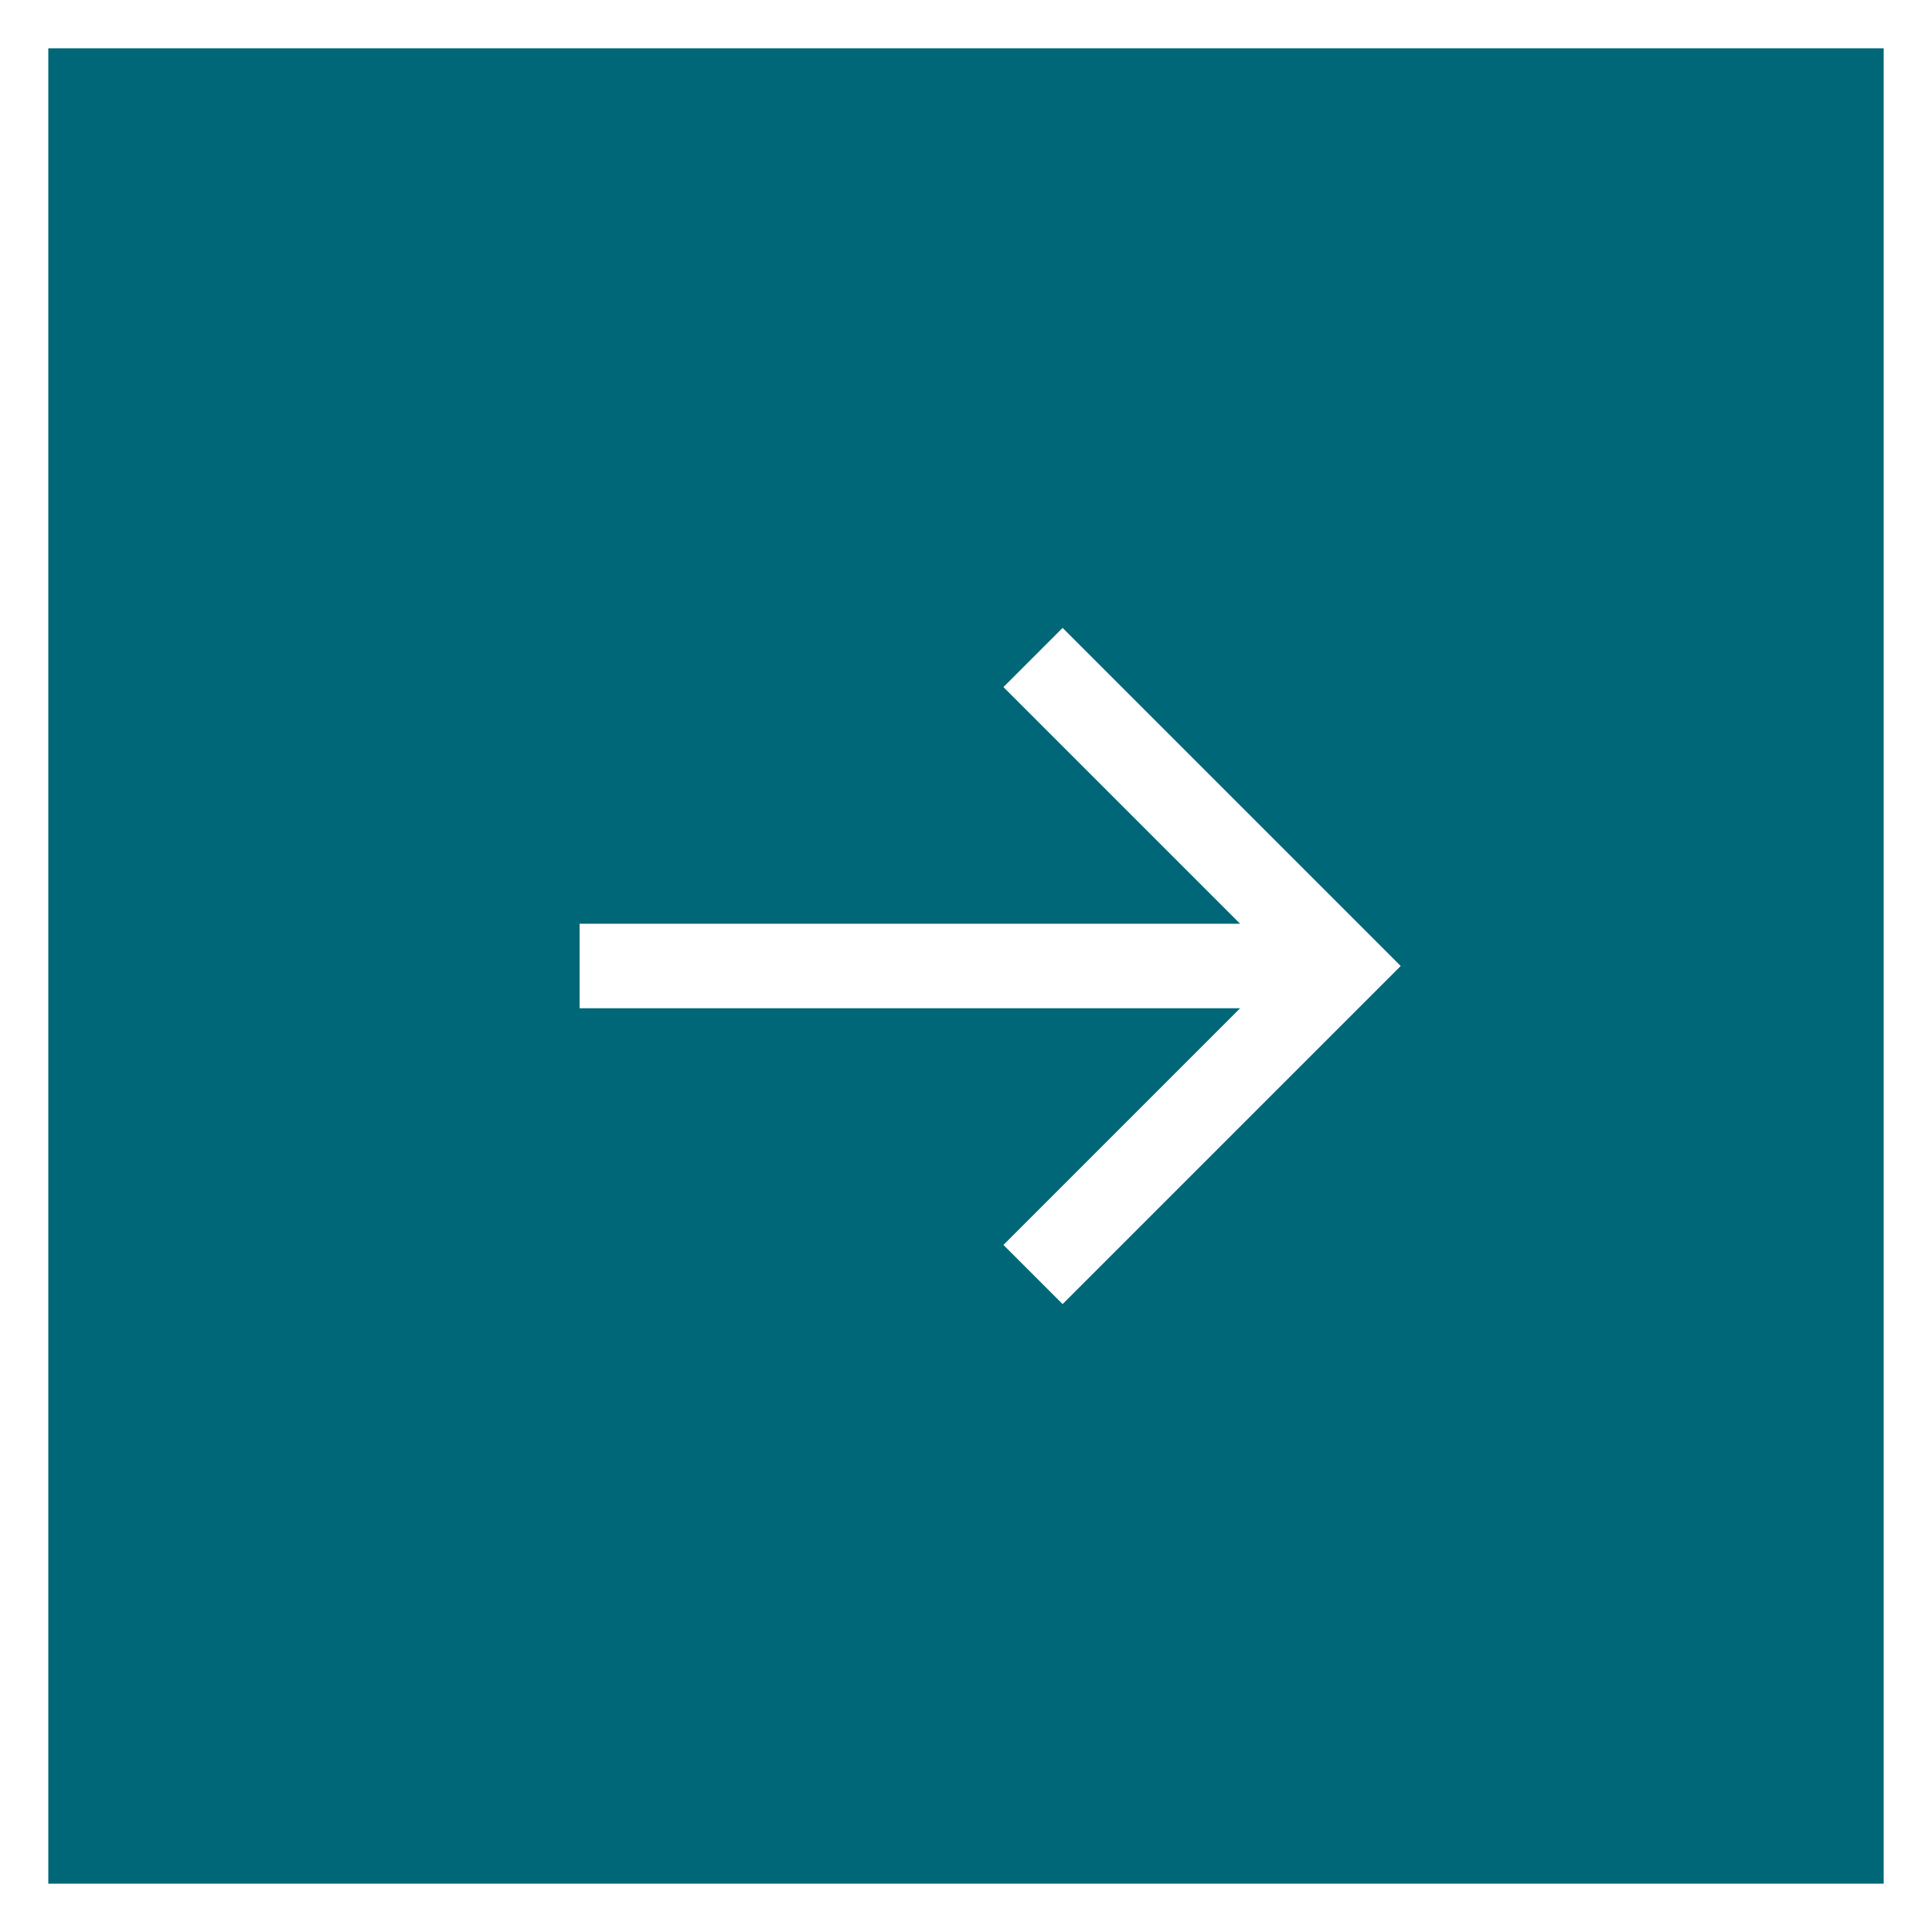 <svg xmlns="http://www.w3.org/2000/svg" width="40" height="40" viewBox="0 0 40 40">
    <rect x="0" y="0" width="40" height="40" fill="#333333" stroke="none"/>
    <g fill="none" fill-rule="evenodd">
        <path fill="#006778" stroke="#FFF" d="M.5.5h39v39H.5z"/>
        <path fill="#FFF" d="M25.675 19.125l-4.9-4.9L22 13l7 7-7 7-1.225-1.225 4.9-4.9H12v-1.75z"/>
    </g>
</svg>

